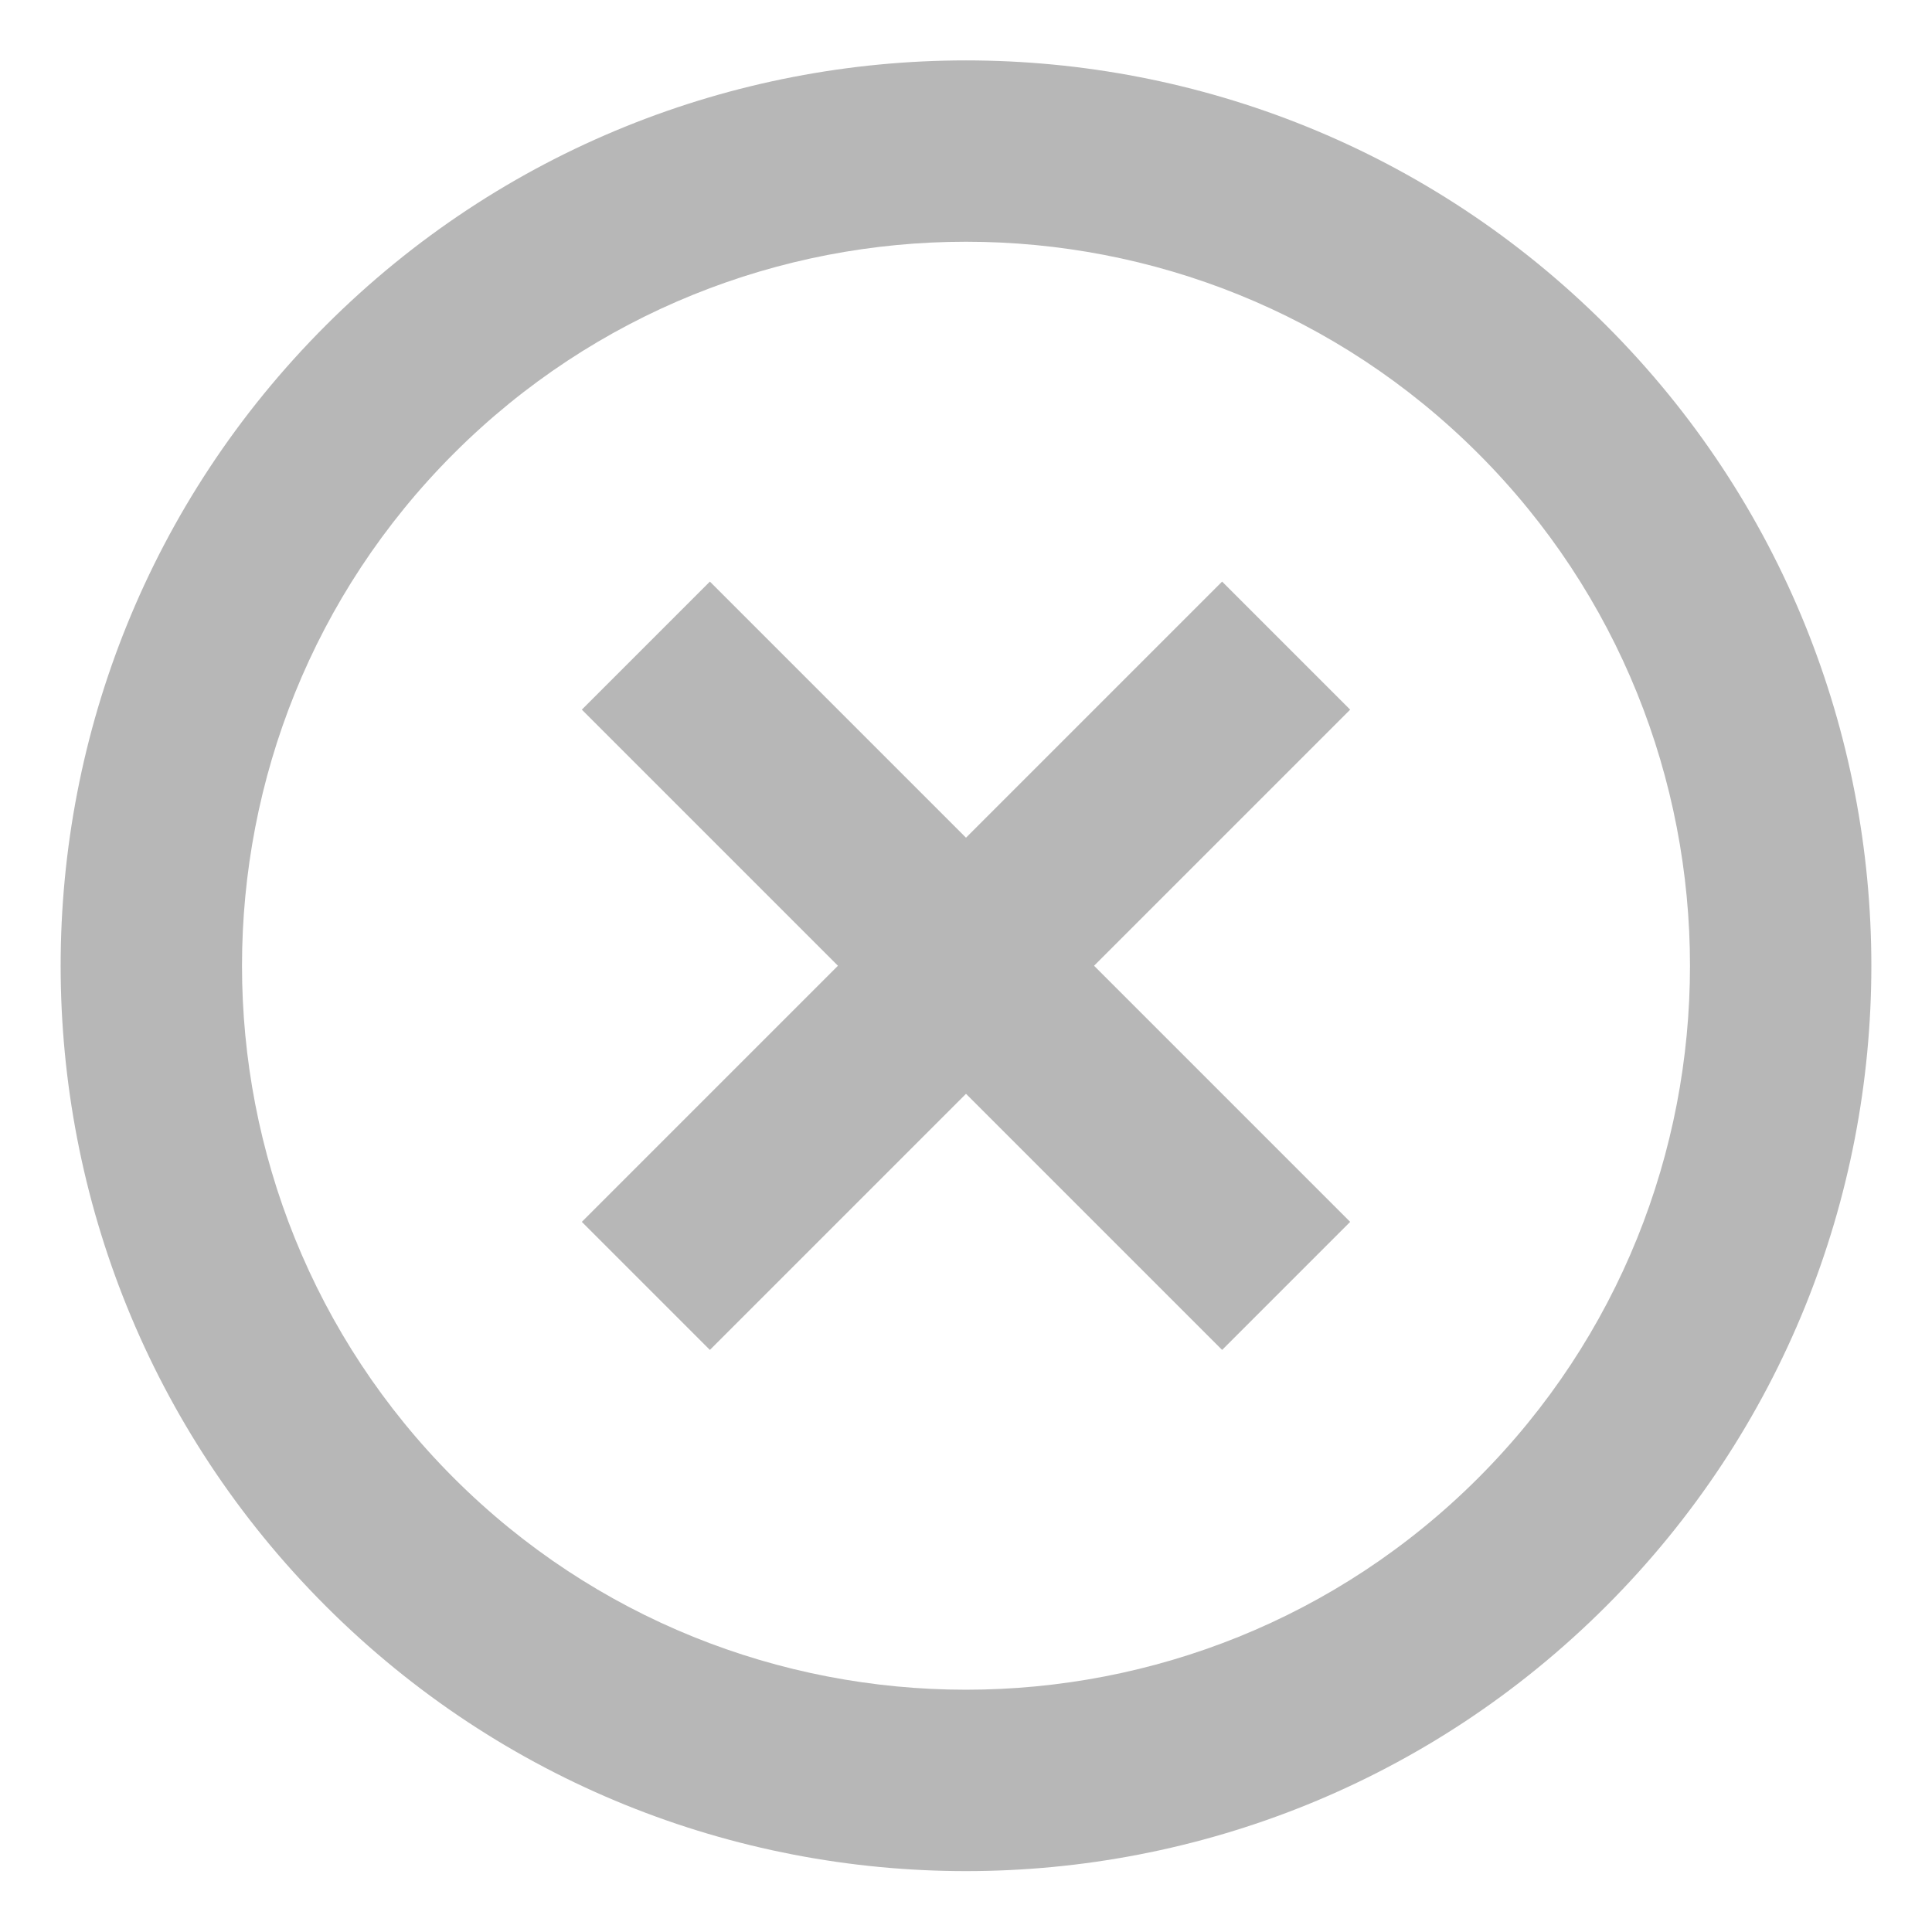 <svg width="18" height="18" viewBox="0 0 16 16" version="1.1" xmlns="http://www.w3.org/2000/svg" xmlns:xlink="http://www.w3.org/1999/xlink">
<g id="Canvas" fill="none">
<g id="ic_add_circle_outline_black_18px">
<g id="Vector">
<path d="M 8.25 3.75L 6.75 3.75L 6.75 6.75L 3.75 6.75L 3.75 8.25L 6.75 8.25L 6.75 11.25L 8.25 11.25L 8.25 8.25L 11.25 8.25L 11.25 6.75L 8.25 6.75L 8.25 3.75ZM 7.5 0C 3.36 0 0 3.36 0 7.5C 0 11.64 3.36 15 7.5 15C 11.64 15 15 11.64 15 7.5C 15 3.36 11.64 0 7.5 0ZM 7.5 13.5C 4.192 13.5 1.5 10.807 1.5 7.5C 1.5 4.192 4.192 1.5 7.5 1.5C 10.807 1.5 13.5 4.192 13.5 7.5C 13.5 10.807 10.807 13.5 7.5 13.5Z" transform="matrix(0.707 0.707 -0.707 0.707 8 -2.607)" fill="#B7B7B7"/>
</g>
</g>
</g>
</svg>

